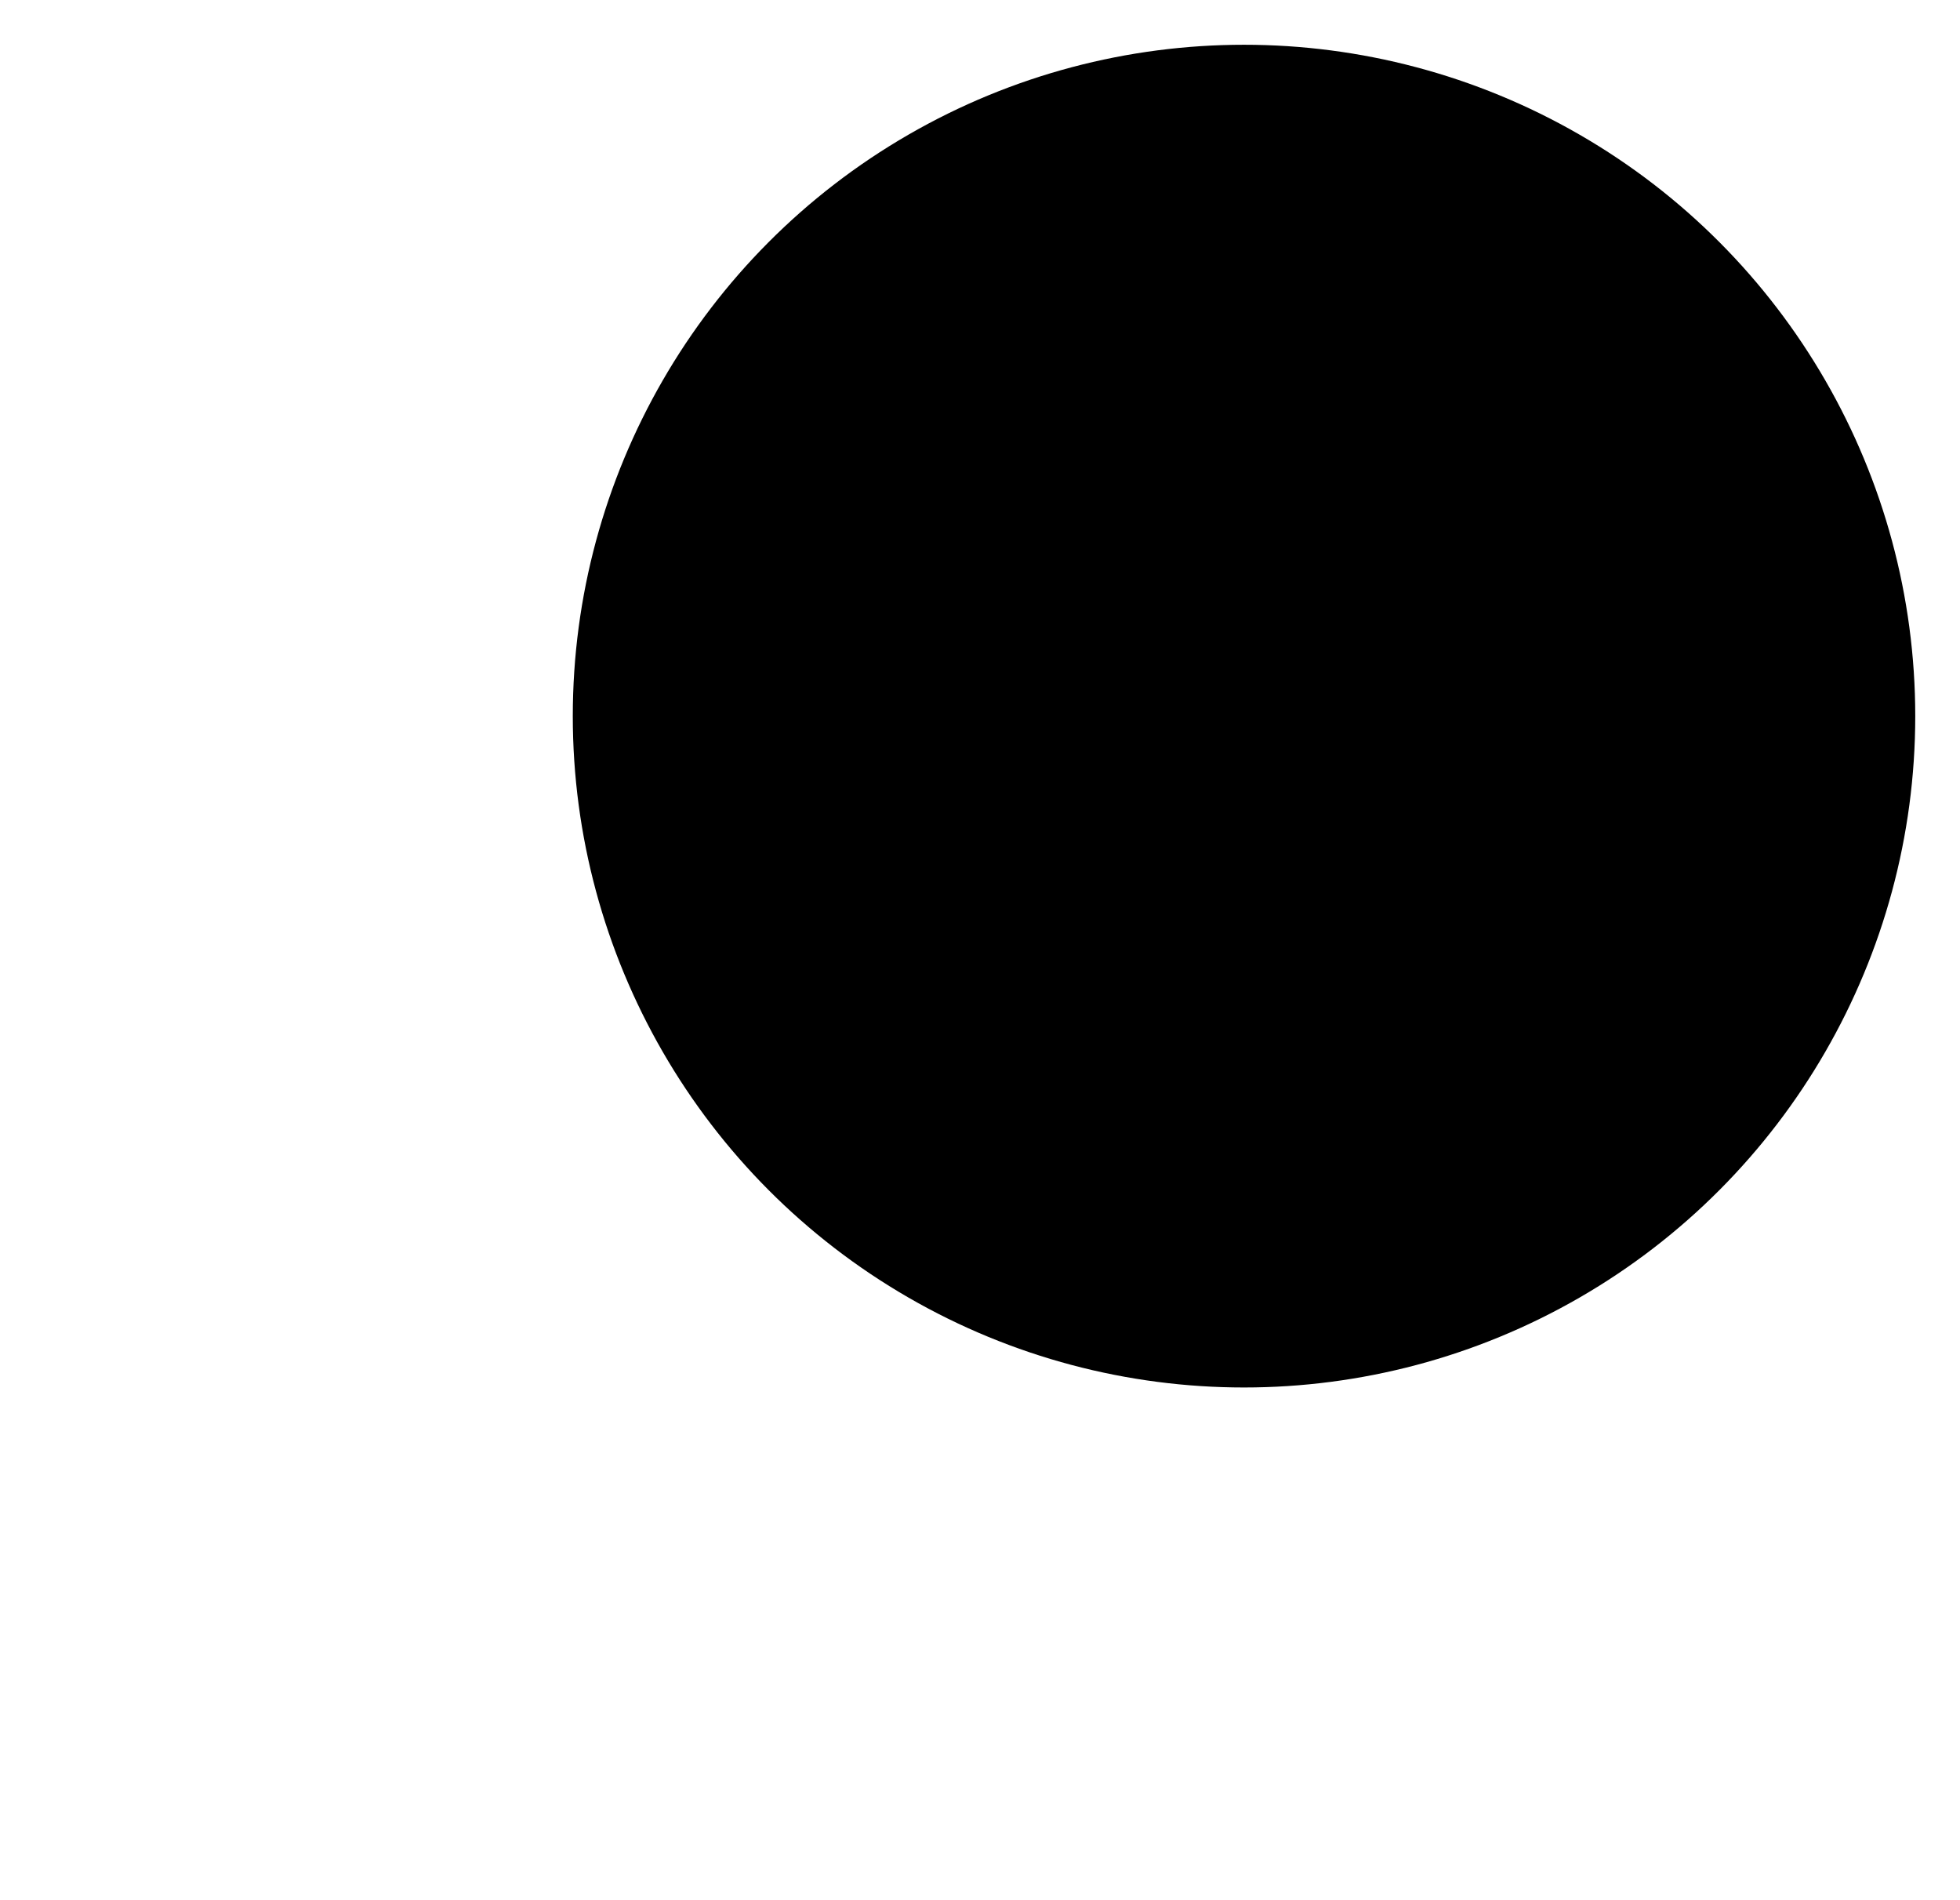 <svg xmlns="http://www.w3.org/2000/svg" width="21.9" height="21.228" viewBox="0 0 21.9 21.228">
  <title>search</title>
  <g id="图层_2" data-name="图层 2">
    <g id="图层_1-2" data-name="图层 1">
      <circle cx="13.9" cy="8" r="7.5" fill="inherit" stroke="inherit" stroke-miterlimit="10"/>
      <line x1="8.619" y1="12.61" x2="0.354" y2="20.875" fill="inherit" stroke="inherit" stroke-miterlimit="10"/>
    </g>
  </g>
</svg>
